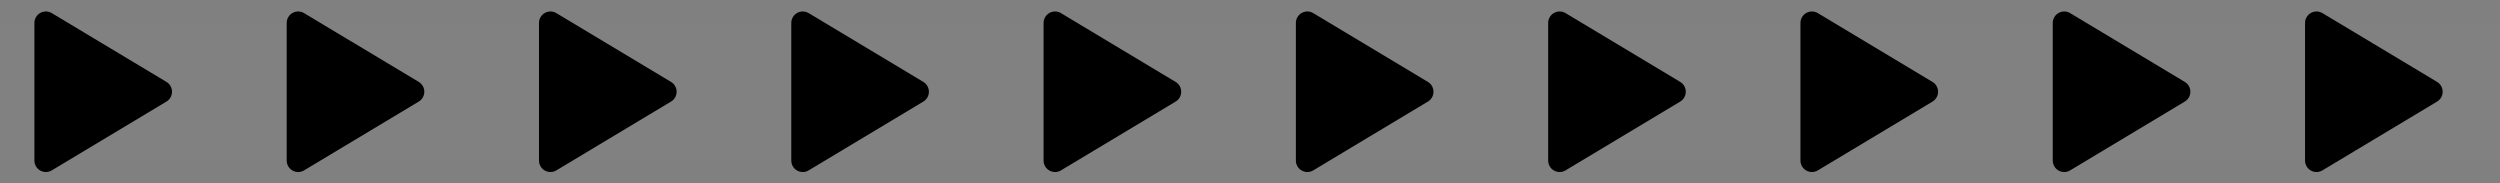 <?xml version="1.0" encoding="UTF-8"?>
<svg width="109px" height="8px" viewBox="0 0 109 8" version="1.1" xmlns="http://www.w3.org/2000/svg" xmlns:xlink="http://www.w3.org/1999/xlink">
    <rect x="0" y="0" width="109" height="8" fill="#808080" stroke="none"/>
    <!-- Generator: Sketch 48.1 (47250) - http://www.bohemiancoding.com/sketch -->
    <title>caret</title>
    <desc>Created with Sketch.</desc>
    <defs></defs>
    <g id="Page-1" stroke="none" stroke-width="1" fill="none" fill-rule="evenodd">
        <g id="caret" transform="translate(-108, 1)" fill-rule="nonzero">
            <rect id="Rectangle-path" fill-opacity="0.01" fill="#FFFFFF" x="0" y="0" width="330" height="6"></rect>
            <polygon id="Shape" stroke="#000000" fill="#000000" stroke-linejoin="round" points="209 6 214 3 209 0"></polygon>
            <polygon id="Shape" stroke="#000000" fill="#000000" stroke-linejoin="round" points="198 6 203 3 198 0"></polygon>
            <polygon id="Shape" stroke="#000000" fill="#000000" stroke-linejoin="round" points="187 6 192 3 187 0"></polygon>
            <polygon id="Shape" stroke="#000000" fill="#000000" stroke-linejoin="round" points="176 6 181 3 176 0"></polygon>
            <polygon id="Shape" stroke="#000000" fill="#000000" stroke-linejoin="round" points="165 6 170 3 165 0"></polygon>
            <polygon id="Shape" stroke="#000000" fill="#000000" stroke-linejoin="round" points="154 6 159 3 154 0"></polygon>
            <polygon id="Shape" stroke="#000000" fill="#000000" stroke-linejoin="round" points="143 6 148 3 143 0"></polygon>
            <polygon id="Shape" stroke="#000000" fill="#000000" stroke-linejoin="round" points="132 6 137 3 132 0"></polygon>
            <polygon id="Shape" stroke="#000000" fill="#000000" stroke-linejoin="round" points="121 6 126 3 121 0"></polygon>
            <polygon id="Shape" stroke="#000000" fill="#000000" stroke-linejoin="round" points="110 6 115 3 110 0"></polygon>
        </g>
    </g>
</svg>
